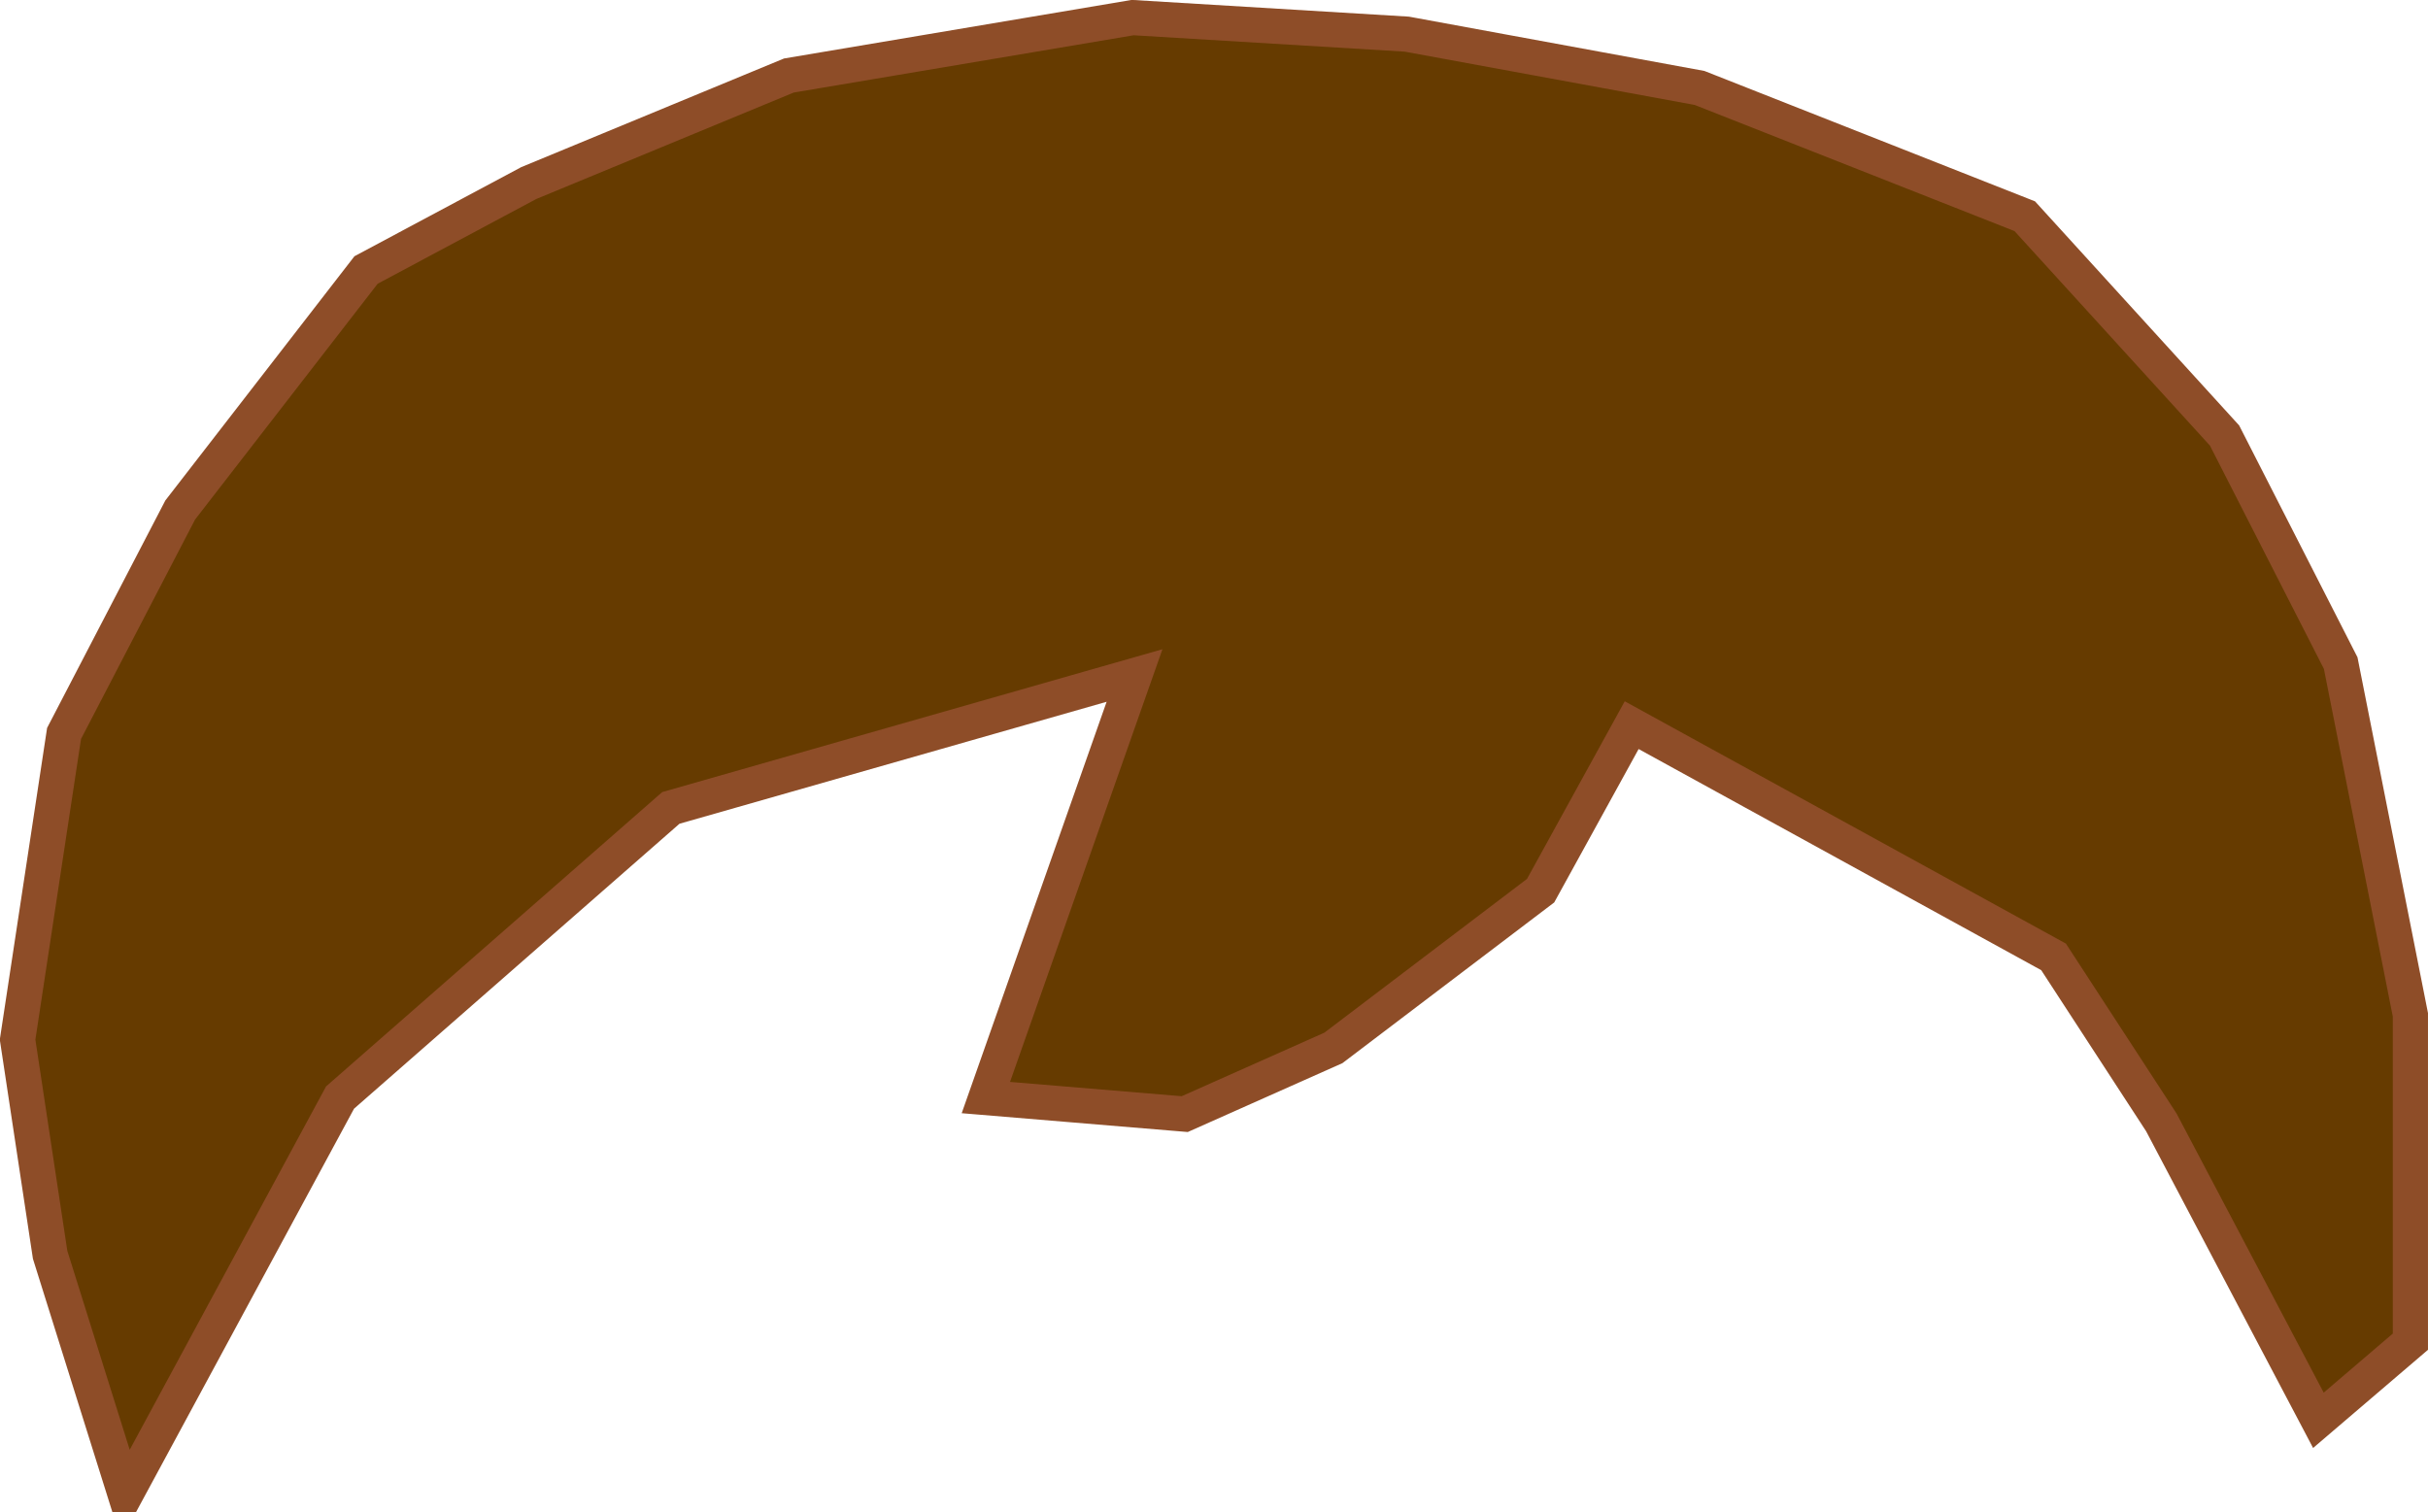 <svg xmlns="http://www.w3.org/2000/svg" xmlns:xlink="http://www.w3.org/1999/xlink" version="1.1" width="146.681" height="91.376" viewBox="0.427 0.187 146.681 91.376">
  <!-- Exported by Scratch - http://scratch.mit.edu/ -->
  <path id="ID0.5945174810476601" fill="#663B00" stroke="#8E4D28" stroke-width="2.126" stroke-linecap="round" d="M 68.967 41 L 40.955 49 L 20.97 66.5 L 8.002 90.5 L 3.455 76 L 1.49 63 L 4.297 44.5 L 11.314 31 L 22.541 16.5 L 32.365 11.25 L 48.084 4.75 L 68.855 1.25 L 85.416 2.25 L 103.099 5.5 L 122.747 13.25 L 134.817 26.5 L 141.834 40.25 L 146.044 61.5 L 146.044 81.25 L 140.487 86 L 130.999 68 L 124.487 58 L 99.001 44 L 93.499 54 L 80.981 63.5 L 71.999 67.5 L 59.985 66.5 L 68.967 41 Z "/>
</svg>